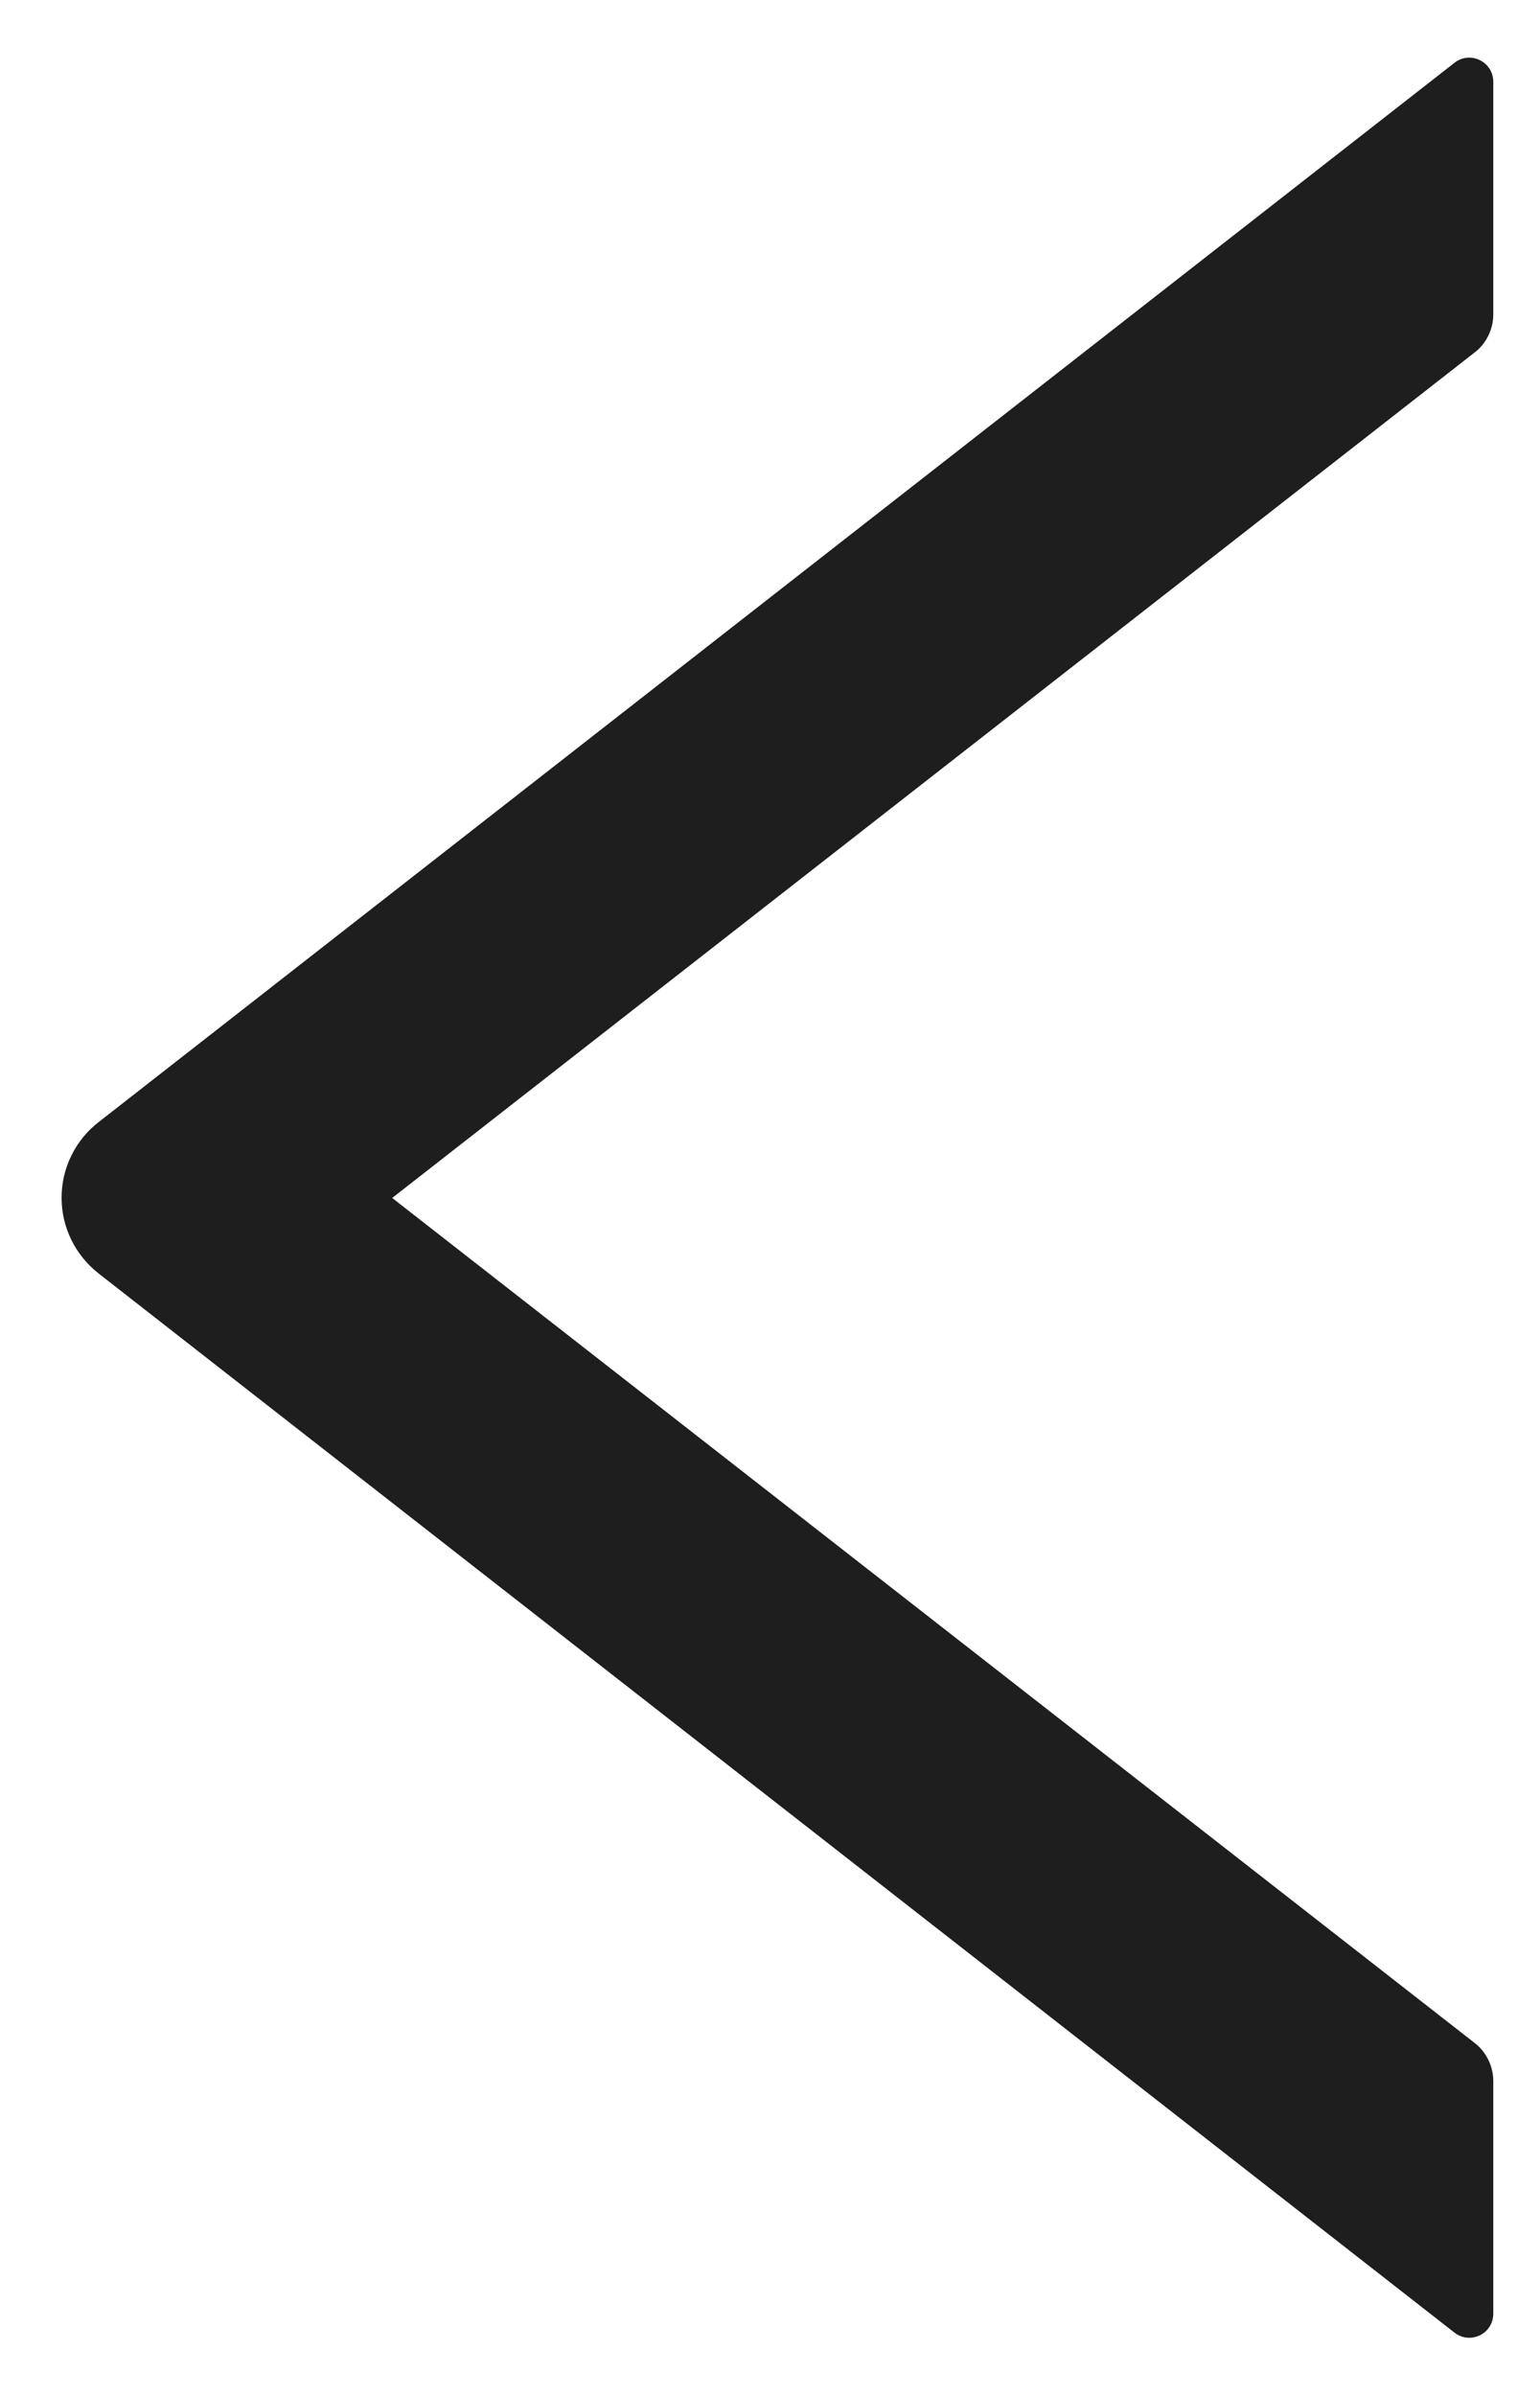 <svg width="9" height="14" viewBox="0 0 9 14" fill="none" xmlns="http://www.w3.org/2000/svg">
<path d="M8.727 1.837V0.478C8.727 0.36 8.592 0.295 8.5 0.367L0.576 6.557C0.509 6.609 0.454 6.676 0.417 6.753C0.379 6.829 0.36 6.913 0.36 6.999C0.36 7.084 0.379 7.168 0.417 7.245C0.454 7.321 0.509 7.388 0.576 7.441L8.5 13.63C8.593 13.702 8.727 13.637 8.727 13.519V12.161C8.727 12.074 8.687 11.992 8.62 11.939L2.292 7L8.62 2.058C8.687 2.006 8.727 1.923 8.727 1.837V1.837Z" fill="black" fill-opacity="0.88"/>
</svg>
